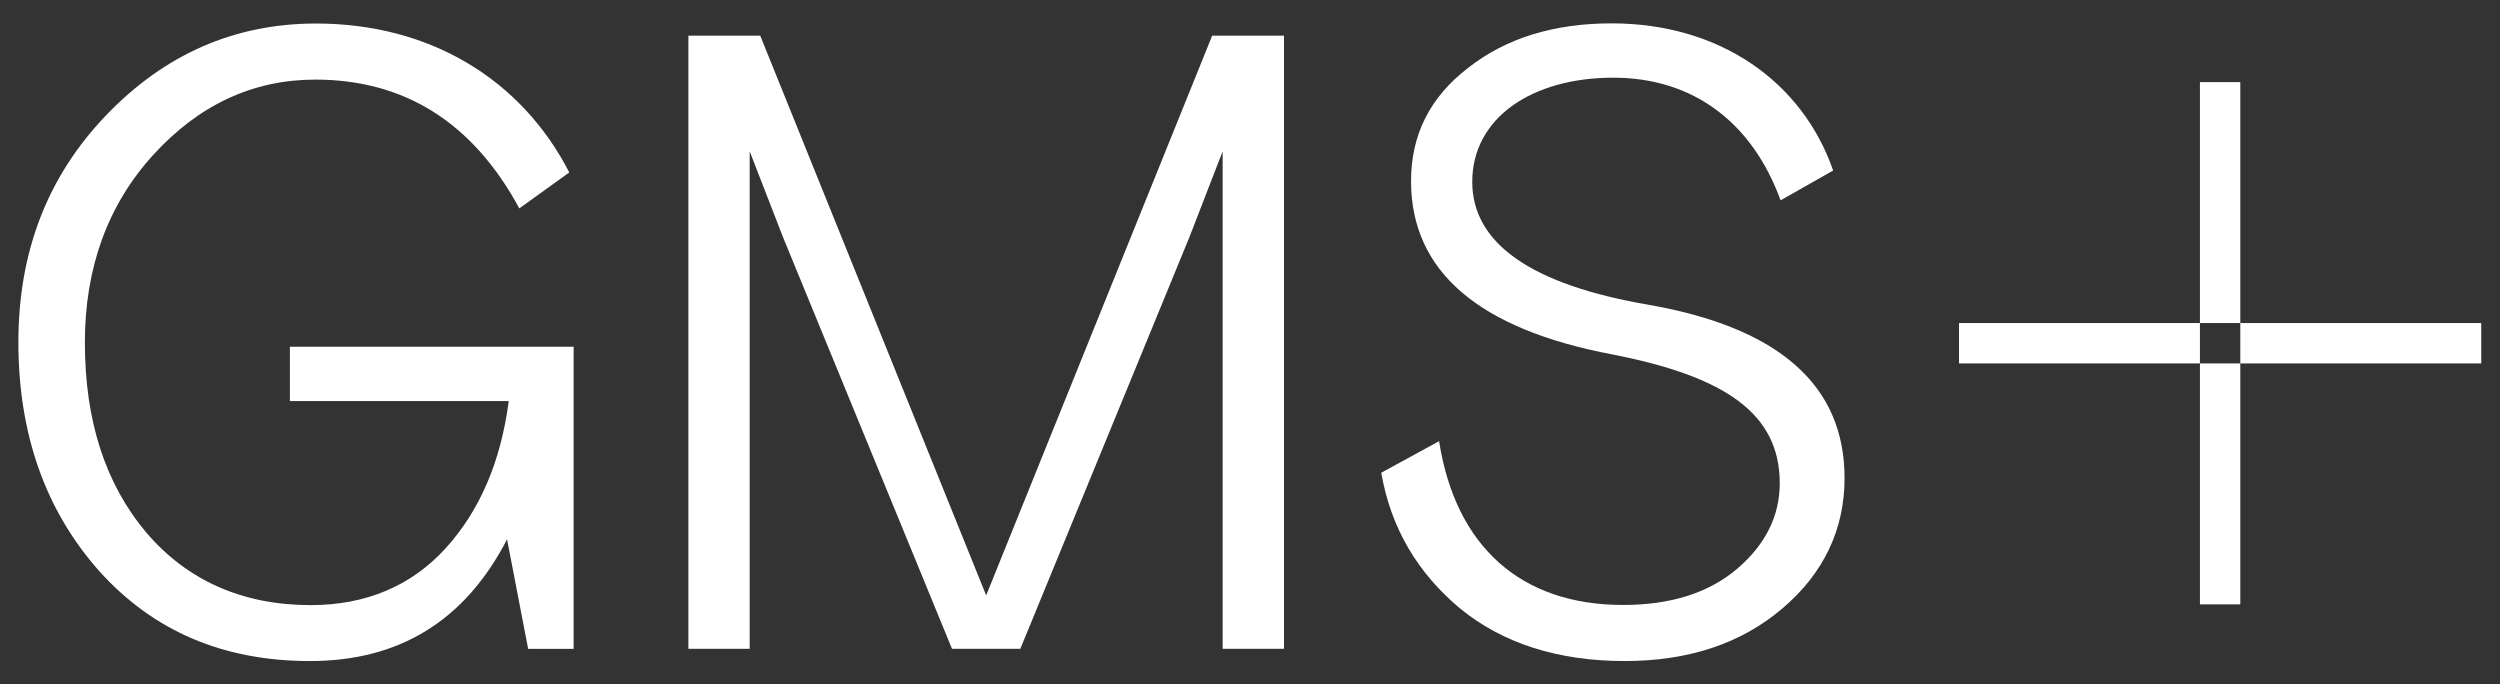 <?xml version="1.0" encoding="utf-8"?>
<!-- Generator: Adobe Illustrator 26.0.3, SVG Export Plug-In . SVG Version: 6.00 Build 0)  -->
<svg version="1.1" id="Layer_1" xmlns="http://www.w3.org/2000/svg" xmlns:xlink="http://www.w3.org/1999/xlink" x="0px" y="0px"
	 viewBox="0 0 326.34 89.35" style="enable-background:new 0 0 326.34 89.35;" xml:space="preserve">
<rect x="0" y="0" width="326.34" height="89.35" fill="#333333" stroke="none"/>
<style type="text/css">
	.st0{fill:#FFFFFF;}
</style>
<rect x="292.44" y="42.17" class="st0" width="31.45" height="5.27"/>
<rect x="255.72" y="42.17" class="st0" width="31.45" height="5.27"/>
<rect x="287.17" y="10.72" class="st0" width="5.27" height="31.45"/>
<rect x="287.17" y="47.44" class="st0" width="5.27" height="31.45"/>
<path class="st0" d="M68.94,84.69L66.19,70.4C60.7,81.03,52.13,86.29,40.47,86.29c-11.32,0-20.46-3.89-27.55-11.78
	C5.94,66.63,2.4,56.68,2.4,44.68c0-11.78,3.77-21.61,11.43-29.61c7.66-8,16.81-12,27.44-12c14.75,0,26.75,7.2,33.04,19.44
	l-6.52,4.69c-6.06-11.2-14.98-16.81-26.64-16.81c-8.12,0-15.21,3.31-21.15,9.83s-8.92,14.75-8.92,24.47c0,10.18,2.63,18.41,8,24.81
	c5.37,6.29,12.58,9.49,21.49,9.49c7.2,0,13.15-2.52,17.61-7.43c4.46-4.92,7.2-11.32,8.23-19.21H37.84v-7.09h37.04v39.44H68.94z"/>
<polygon class="st0" points="167.61,4.66 167.61,84.69 159.6,84.69 159.6,19.75 155.26,30.96 133.19,84.69 124.27,84.69 
	102.21,30.96 97.86,19.75 97.86,84.69 89.86,84.69 89.86,4.66 99.24,4.66 128.73,77.72 158.23,4.66 "/>
<path class="st0" d="M215.06,39.76c17.15,2.97,25.72,10.52,25.72,22.64c0,6.74-2.74,12.46-8.12,17.03
	c-5.37,4.57-12.23,6.86-20.58,6.86c-8.69,0-15.89-2.29-21.49-6.86c-5.6-4.69-9.03-10.52-10.29-17.72l7.55-4.12
	c2.17,13.83,10.75,21.38,24.01,21.38c6.29,0,11.2-1.6,14.86-4.69c3.77-3.2,5.6-6.97,5.6-11.2c0-9.15-7.2-13.95-21.84-16.81
	c-17.49-3.31-26.29-10.86-26.29-22.64c0-6.06,2.51-10.98,7.43-14.75c4.92-3.89,11.2-5.83,18.75-5.83c14.18,0,24.92,7.66,28.92,19.21
	l-6.86,3.89c-3.66-10.06-11.32-16.01-21.84-16.01c-10.63,0-18.41,5.26-18.41,13.6C192.19,31.76,199.85,37.13,215.06,39.76"/>
</svg>
